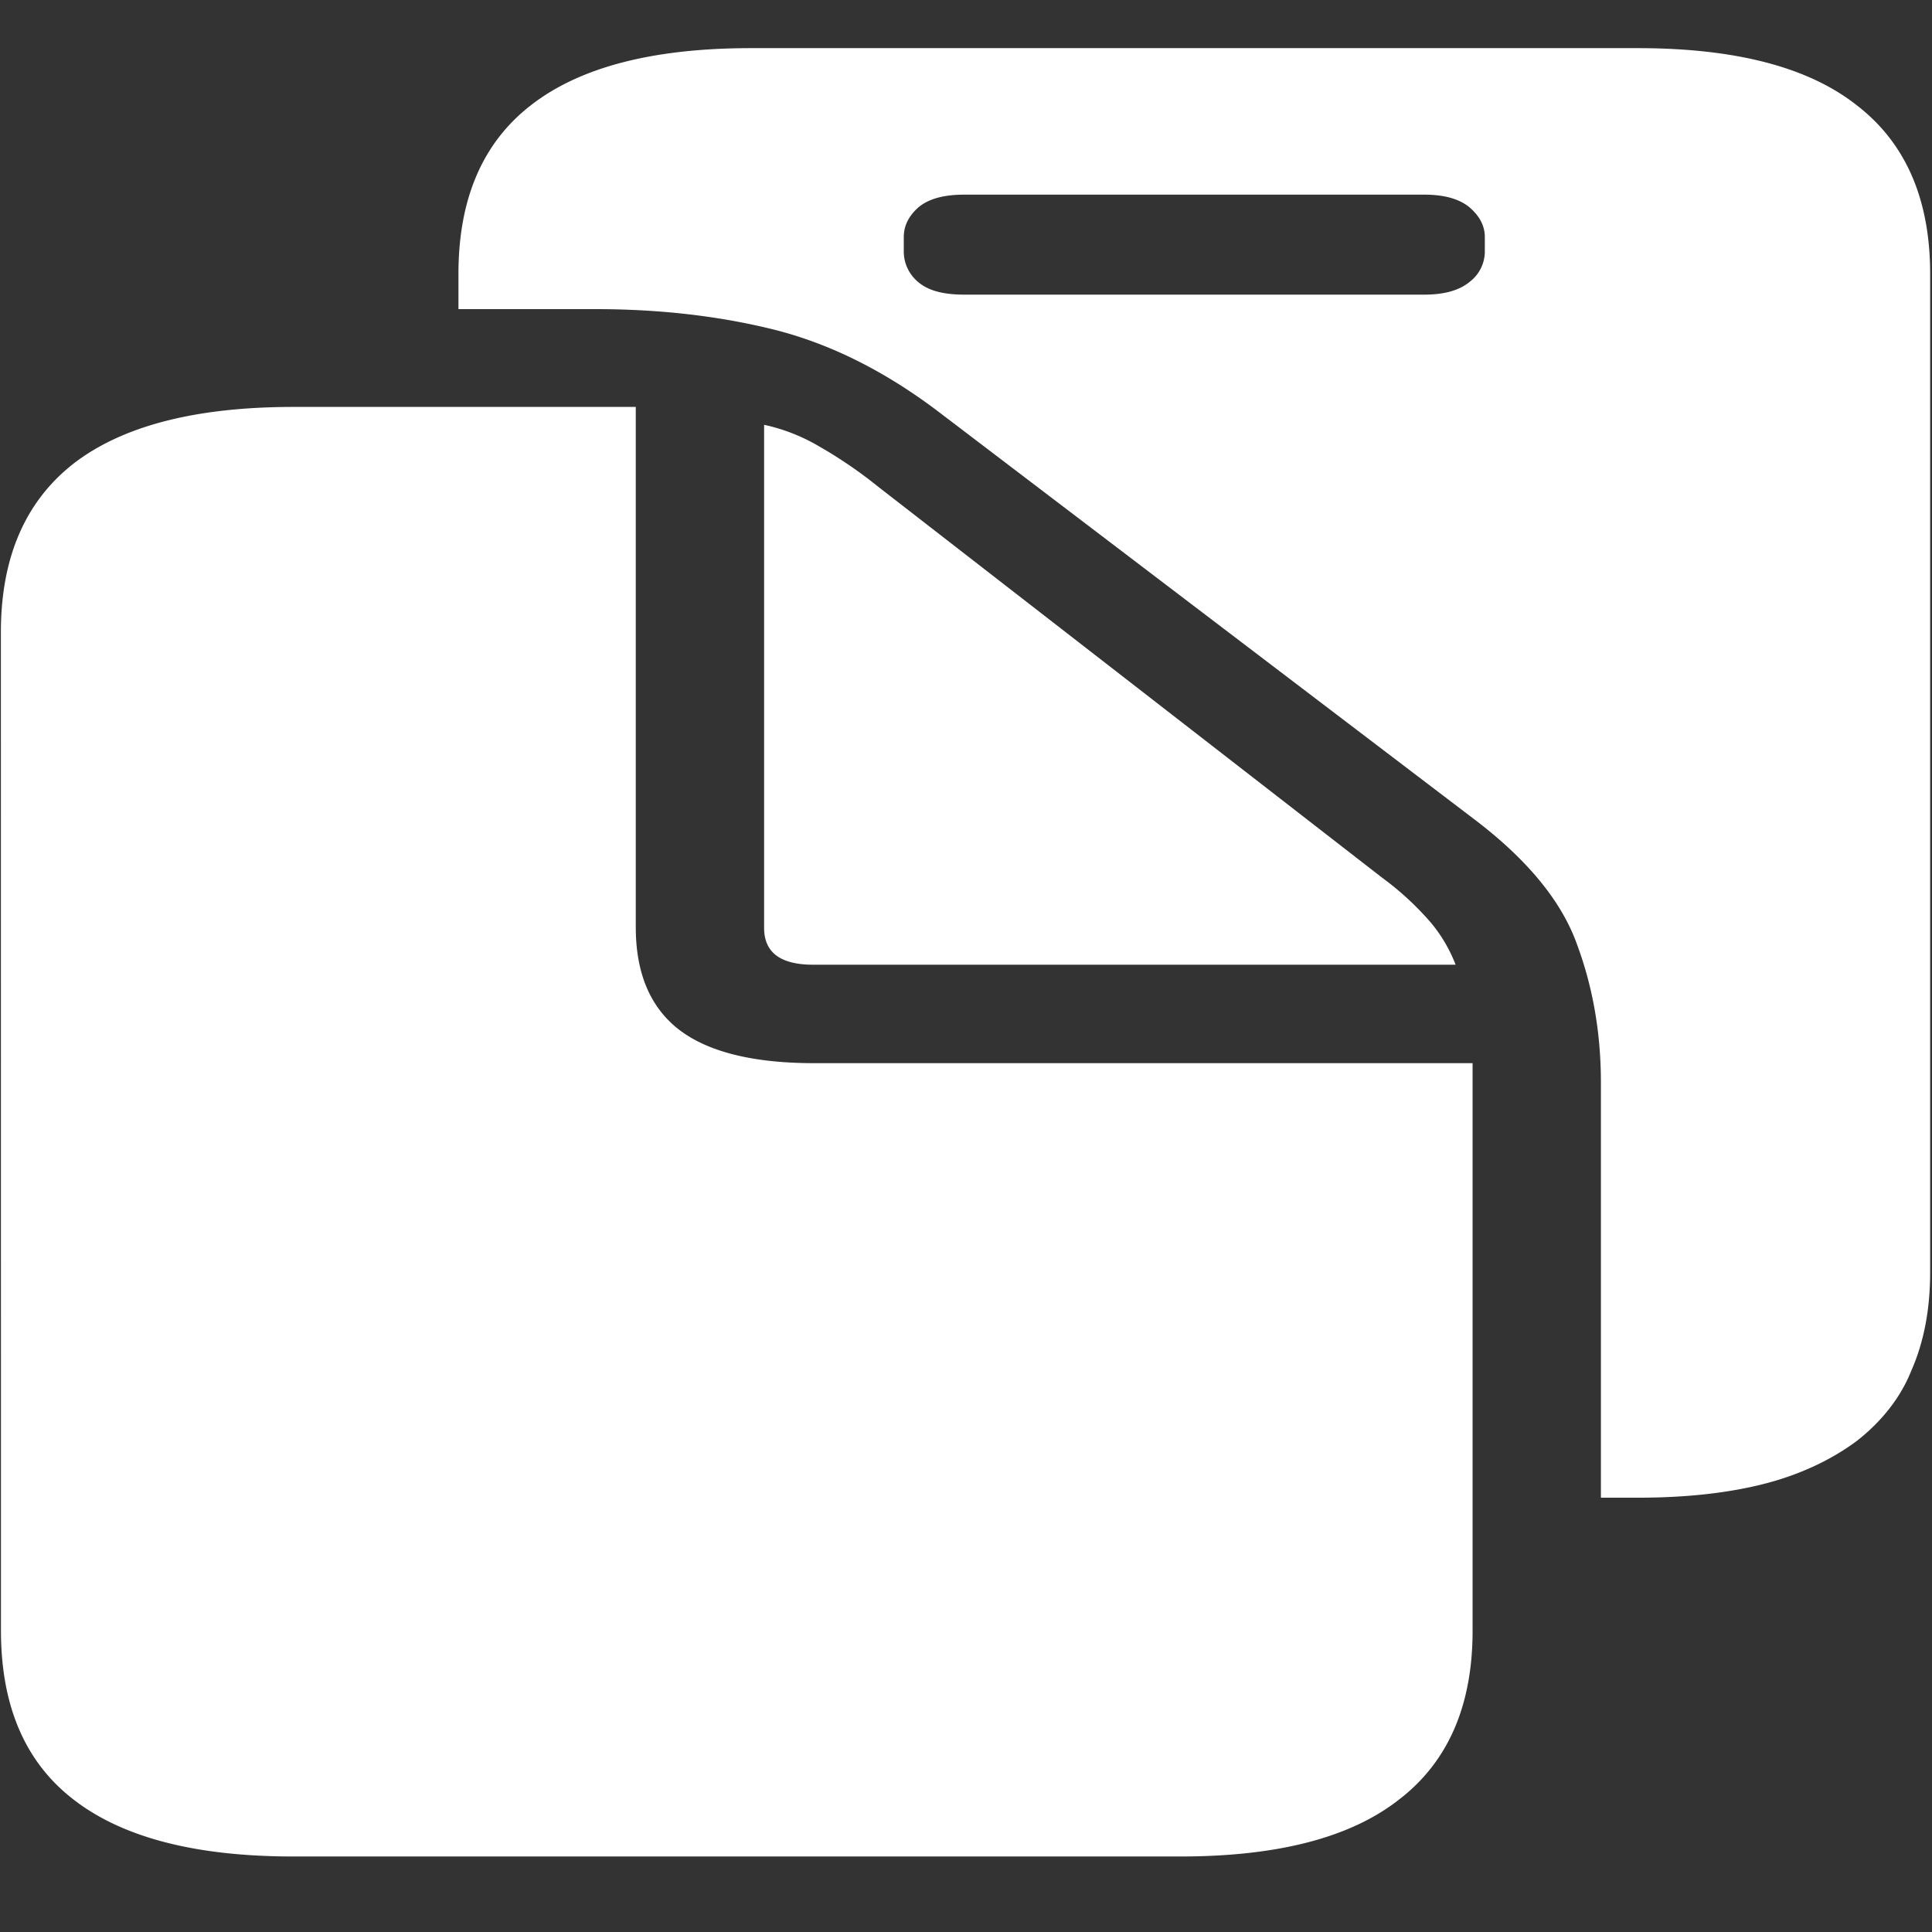 <svg xmlns="http://www.w3.org/2000/svg" width="24" height="24"><rect width="100%" height="100%" fill="#333333" stroke="none"/><path style="stroke:none;fill-rule:nonzero;fill:#fff;fill-opacity:1" d="M5.695 3.84h1.7c.82 0 1.574.09 2.261.265.688.18 1.36.52 2.016 1.02l6.656 5.063c.656.5 1.078 1.019 1.266 1.554.195.528.293 1.098.293 1.703v5.16h.457c.601 0 1.129-.058 1.582-.175.426-.11.816-.29 1.137-.528.316-.246.55-.547.68-.875.155-.351.234-.757.234-1.222V3.402c0-.93-.305-1.629-.915-2.097-.601-.473-1.507-.707-2.718-.707H9.328c-1.21 0-2.121.234-2.73.707-.602.465-.903 1.164-.903 2.097Zm5.532-.707v-.188c0-.136.058-.257.175-.363.125-.11.317-.164.575-.164h5.718c.25 0 .438.055.563.16.125.11.187.23.187.367v.188a.474.474 0 0 1-.187.367c-.125.105-.313.16-.563.16h-5.718c-.258 0-.45-.05-.575-.16a.492.492 0 0 1-.175-.367ZM.012 20.258c0 .933.3 1.633.902 2.097.61.473 1.52.707 2.73.707H14.66c1.211 0 2.117-.234 2.719-.707.61-.468.914-1.168.914-2.097v-7.051h-8.18c-.758 0-1.316-.14-1.675-.414-.36-.277-.54-.703-.54-1.273V5.055H3.645c-1.211 0-2.122.234-2.73.703C.311 6.23.011 6.93.011 7.855Zm10.09-8.274h7.98a1.85 1.85 0 0 0-.305-.52 3.654 3.654 0 0 0-.609-.562L10.91 6.047a5.576 5.576 0 0 0-.738-.504 2.305 2.305 0 0 0-.68-.266v6.25c0 .305.203.457.61.457Zm0 0"/></svg>